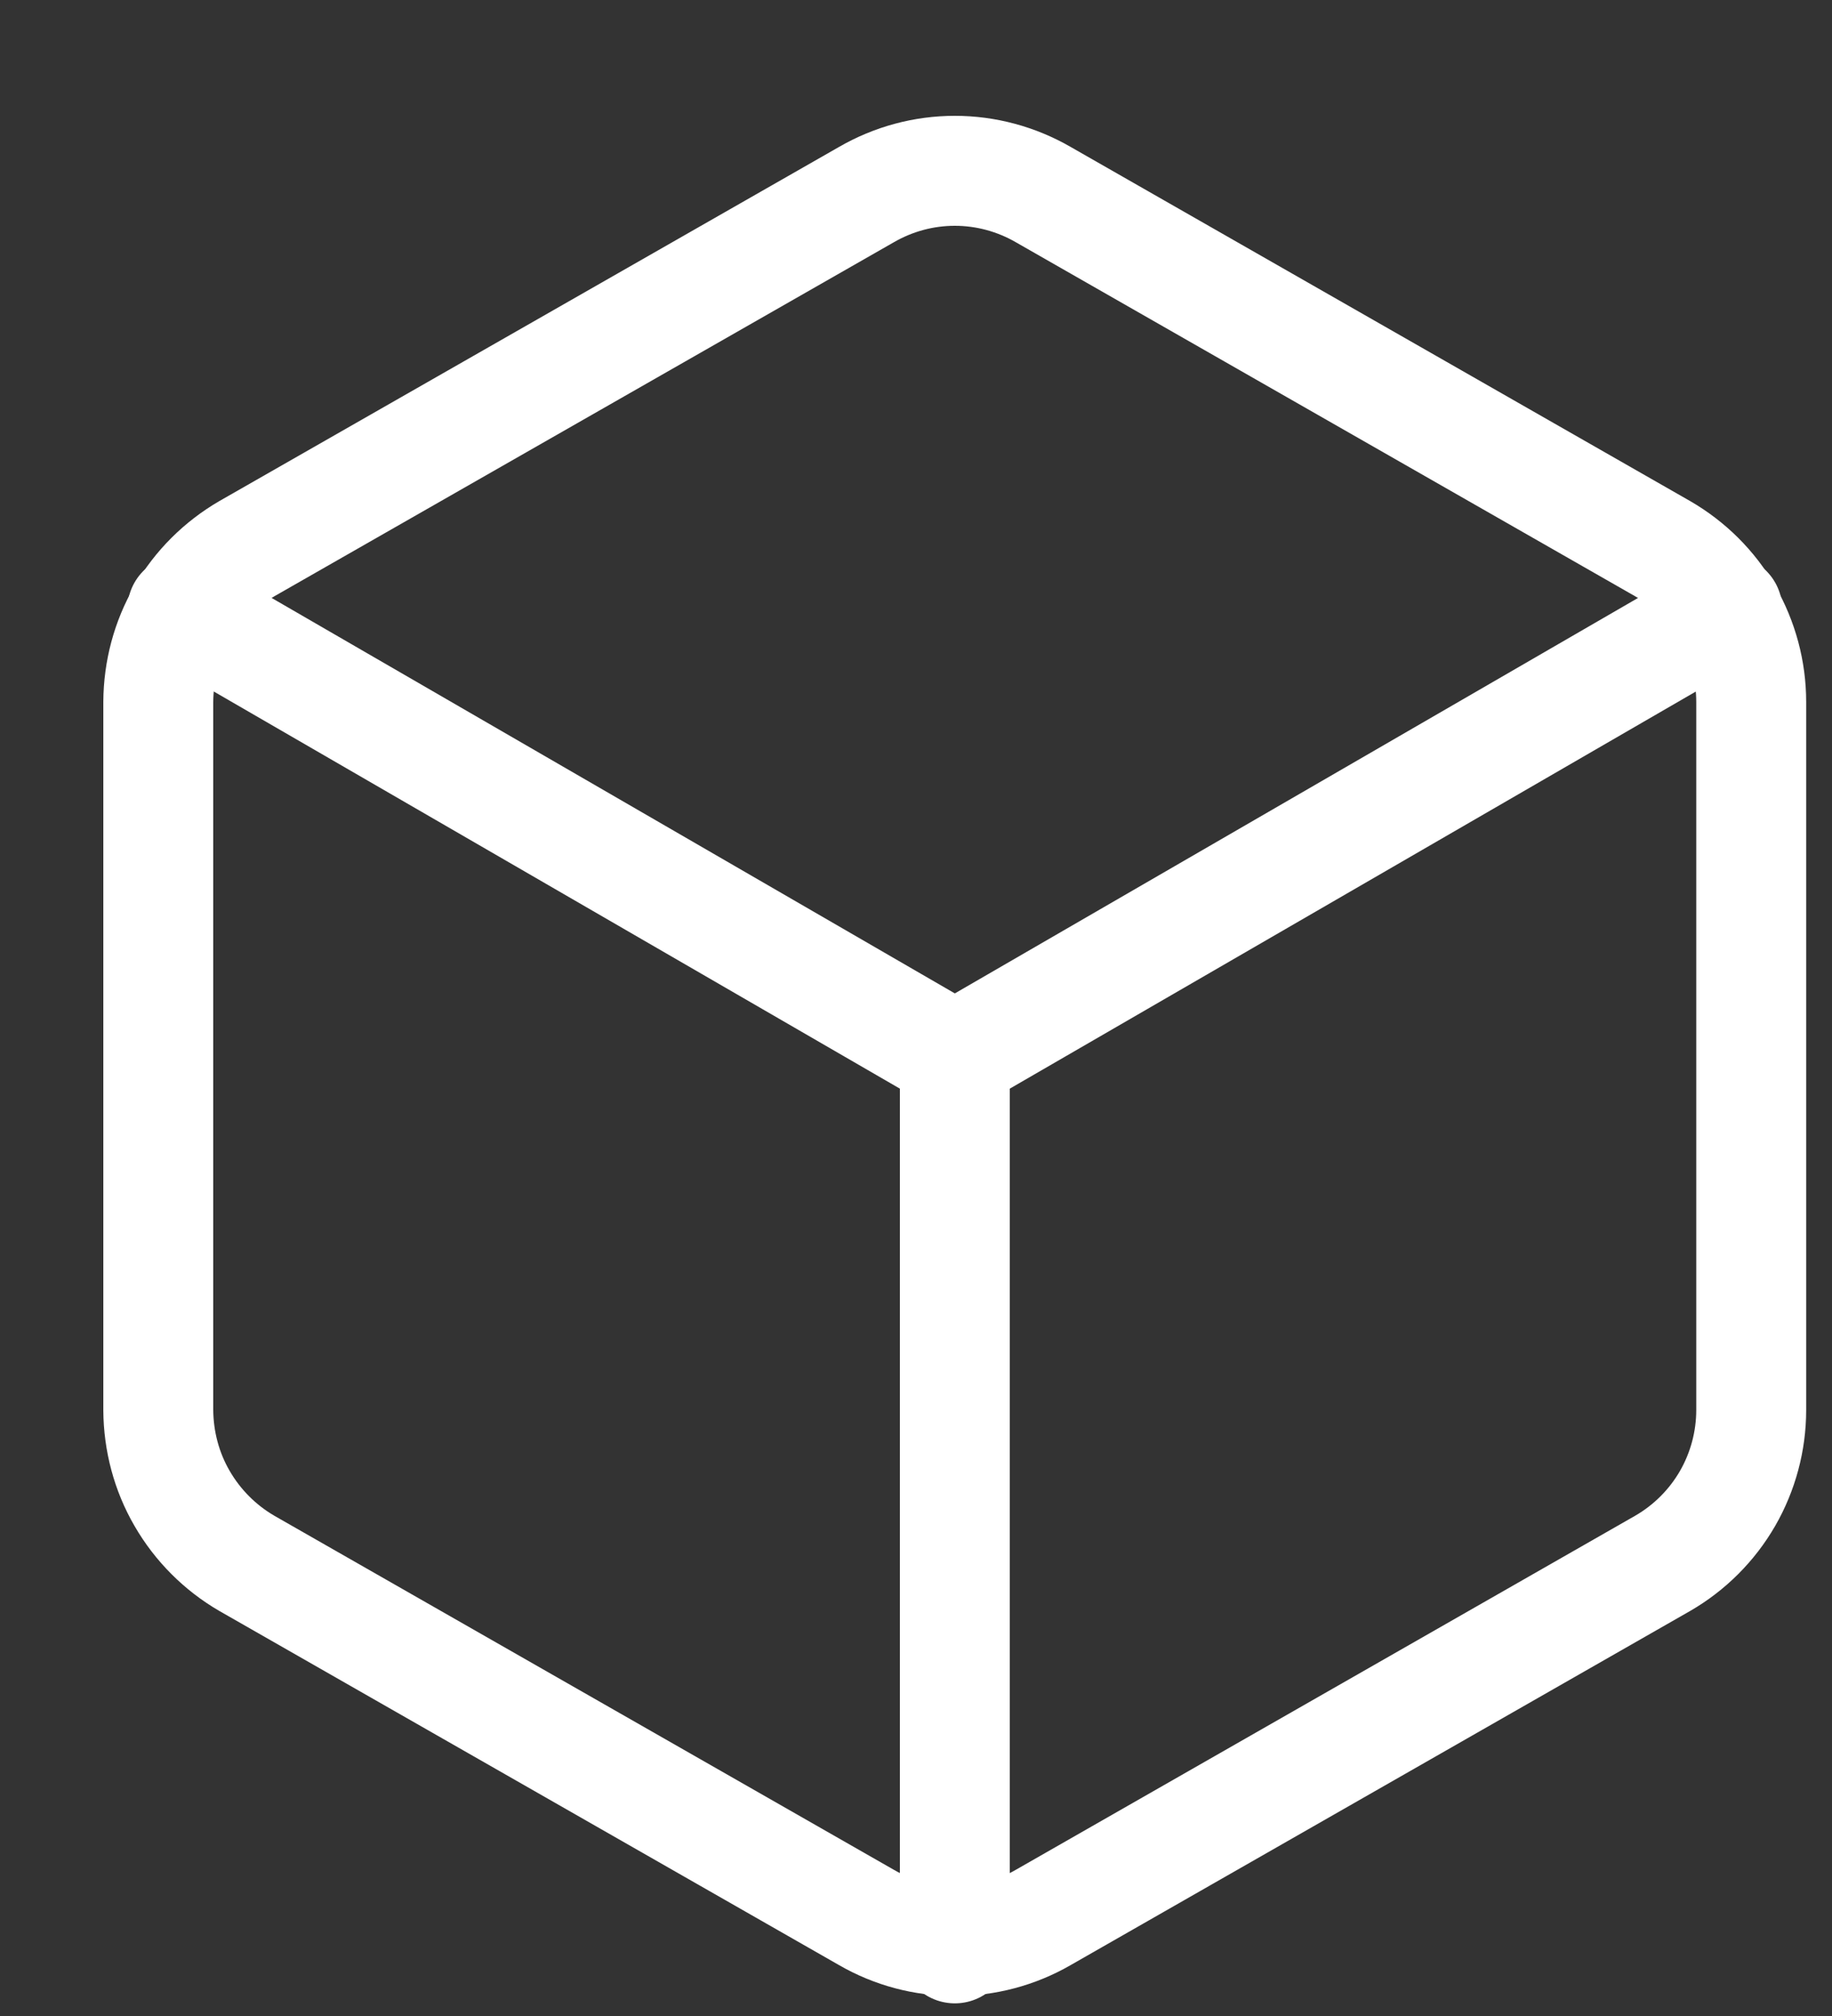 <svg width="10" height="11" viewBox="0 0 10 11" fill="none" xmlns="http://www.w3.org/2000/svg">
<rect x="0" y="0" width="10" height="11" fill="#333333" stroke="none"/>
<path d="M9.559 7.694V3.83C9.559 3.66 9.514 3.494 9.43 3.347C9.345 3.2 9.223 3.079 9.076 2.994L5.695 1.062C5.548 0.977 5.381 0.932 5.212 0.932C5.042 0.932 4.876 0.977 4.729 1.062L1.347 2.994C1.201 3.079 1.079 3.2 0.994 3.347C0.909 3.494 0.865 3.66 0.864 3.83V7.694C0.865 7.863 0.909 8.03 0.994 8.176C1.079 8.323 1.201 8.445 1.347 8.53L4.729 10.462C4.876 10.547 5.042 10.591 5.212 10.591C5.381 10.591 5.548 10.547 5.695 10.462L9.076 8.53C9.223 8.445 9.345 8.323 9.43 8.176C9.514 8.03 9.559 7.863 9.559 7.694Z" stroke="white" stroke-width="0.6" stroke-linecap="round" stroke-linejoin="round"/>
<path d="M0.995 3.327L5.212 5.767L9.429 3.327" stroke="white" stroke-width="0.6" stroke-linecap="round" stroke-linejoin="round"/>
<path d="M5.212 10.631V5.762" stroke="white" stroke-width="0.6" stroke-linecap="round" stroke-linejoin="round"/>
</svg>
